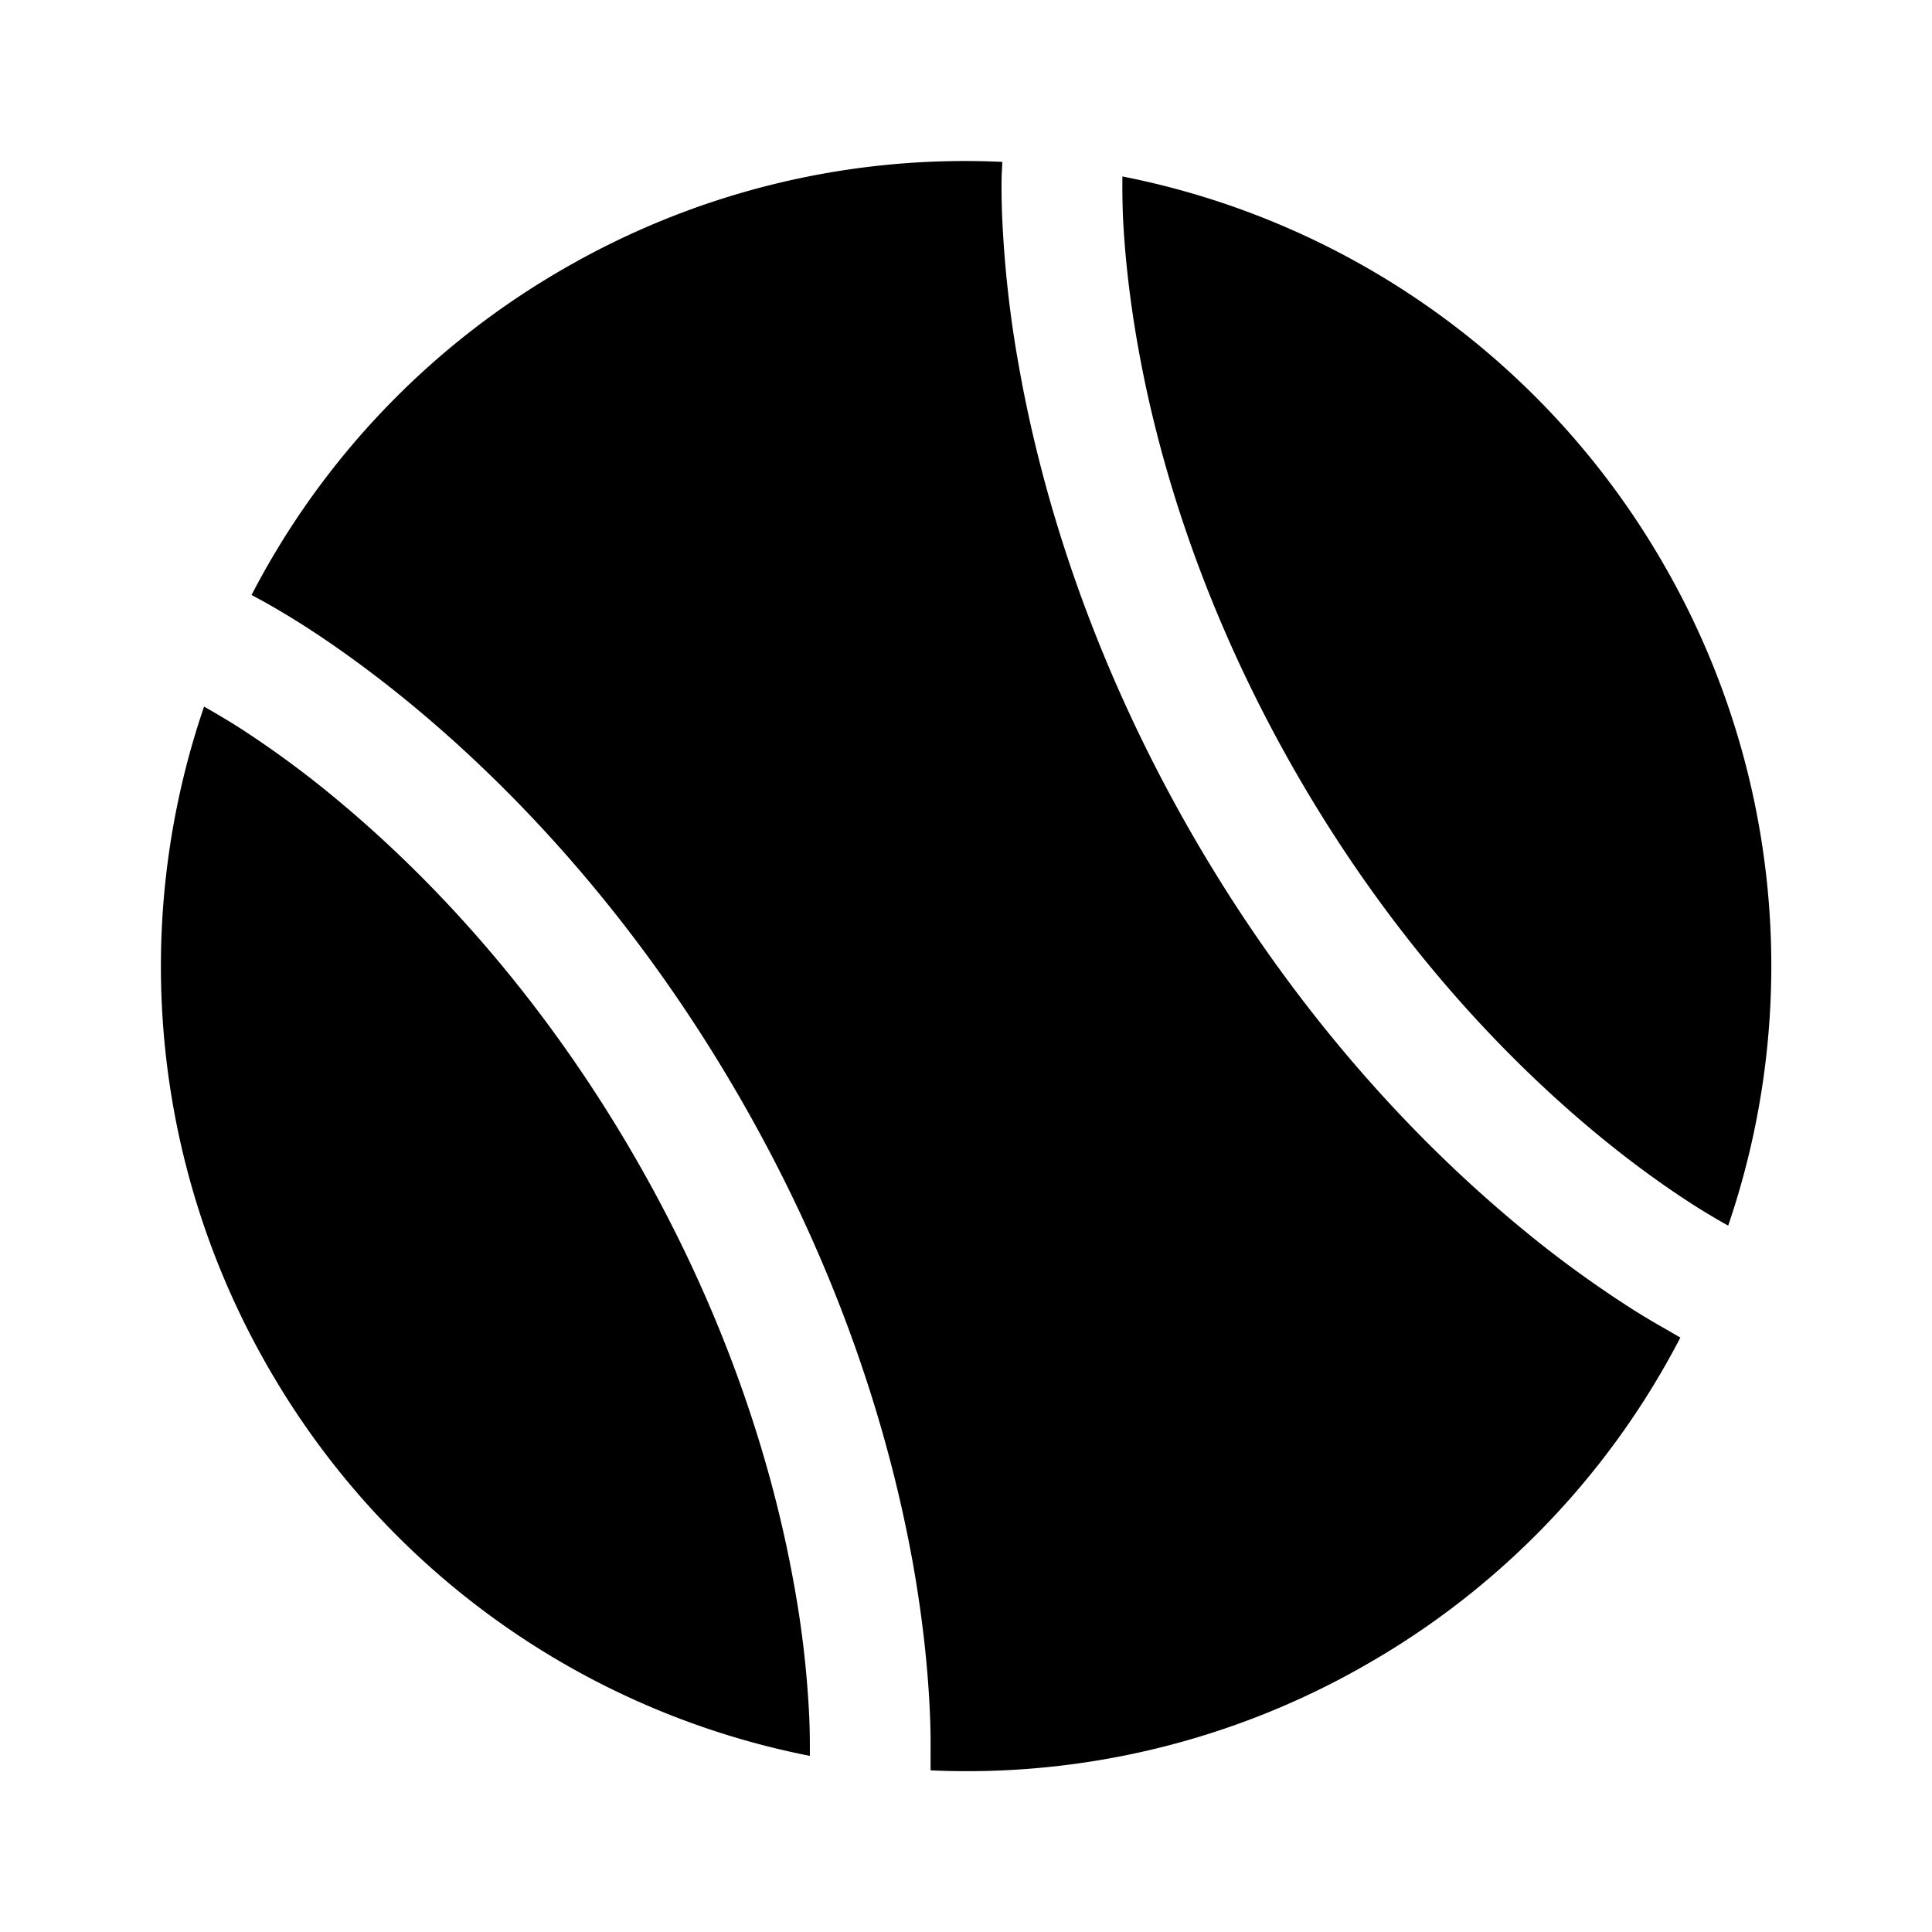 <svg xmlns="http://www.w3.org/2000/svg" width="1em" height="1em" viewBox="0 0 24 24"><path fill="currentColor" d="M20.688 16.508a9.057 9.057 0 0 1-.437-.262a13.898 13.898 0 0 1-1.464-1.082c-1.176-.987-2.67-2.535-3.971-4.787c-1.3-2.253-1.893-4.32-2.16-5.833a13.89 13.89 0 0 1-.205-1.81a9.146 9.146 0 0 1-.009-.508c.001-.06.008-.182.009-.215A9.953 9.953 0 0 0 7 3.34a9.953 9.953 0 0 0-3.875 4.051l.189.103c.105.06.253.146.437.262c.367.234.876.588 1.464 1.082c1.176.988 2.67 2.535 3.97 4.788c1.301 2.252 1.894 4.32 2.162 5.832c.133.757.185 1.375.204 1.81c.01.217.01.389.009.509v.215a9.953 9.953 0 0 0 5.44-1.33a9.952 9.952 0 0 0 3.874-4.046z"/><path fill="currentColor" d="M10.06 21.811a9.274 9.274 0 0 0-.007-.478a12.4 12.4 0 0 0-.183-1.613c-.241-1.369-.783-3.266-1.982-5.343c-1.2-2.078-2.572-3.495-3.637-4.39a12.395 12.395 0 0 0-1.304-.964c-.159-.1-.33-.199-.412-.245a9.976 9.976 0 0 0 .806 8.224a9.976 9.976 0 0 0 6.719 4.81m3.883-19.62a9.58 9.58 0 0 0 .006.479c.017.375.063.927.184 1.612c.241 1.37.783 3.266 1.982 5.344c1.2 2.077 2.572 3.494 3.637 4.389c.532.447.987.762 1.304.964c.159.101.33.2.412.245a9.976 9.976 0 0 0-.806-8.223a9.976 9.976 0 0 0-6.719-4.81"/></svg>